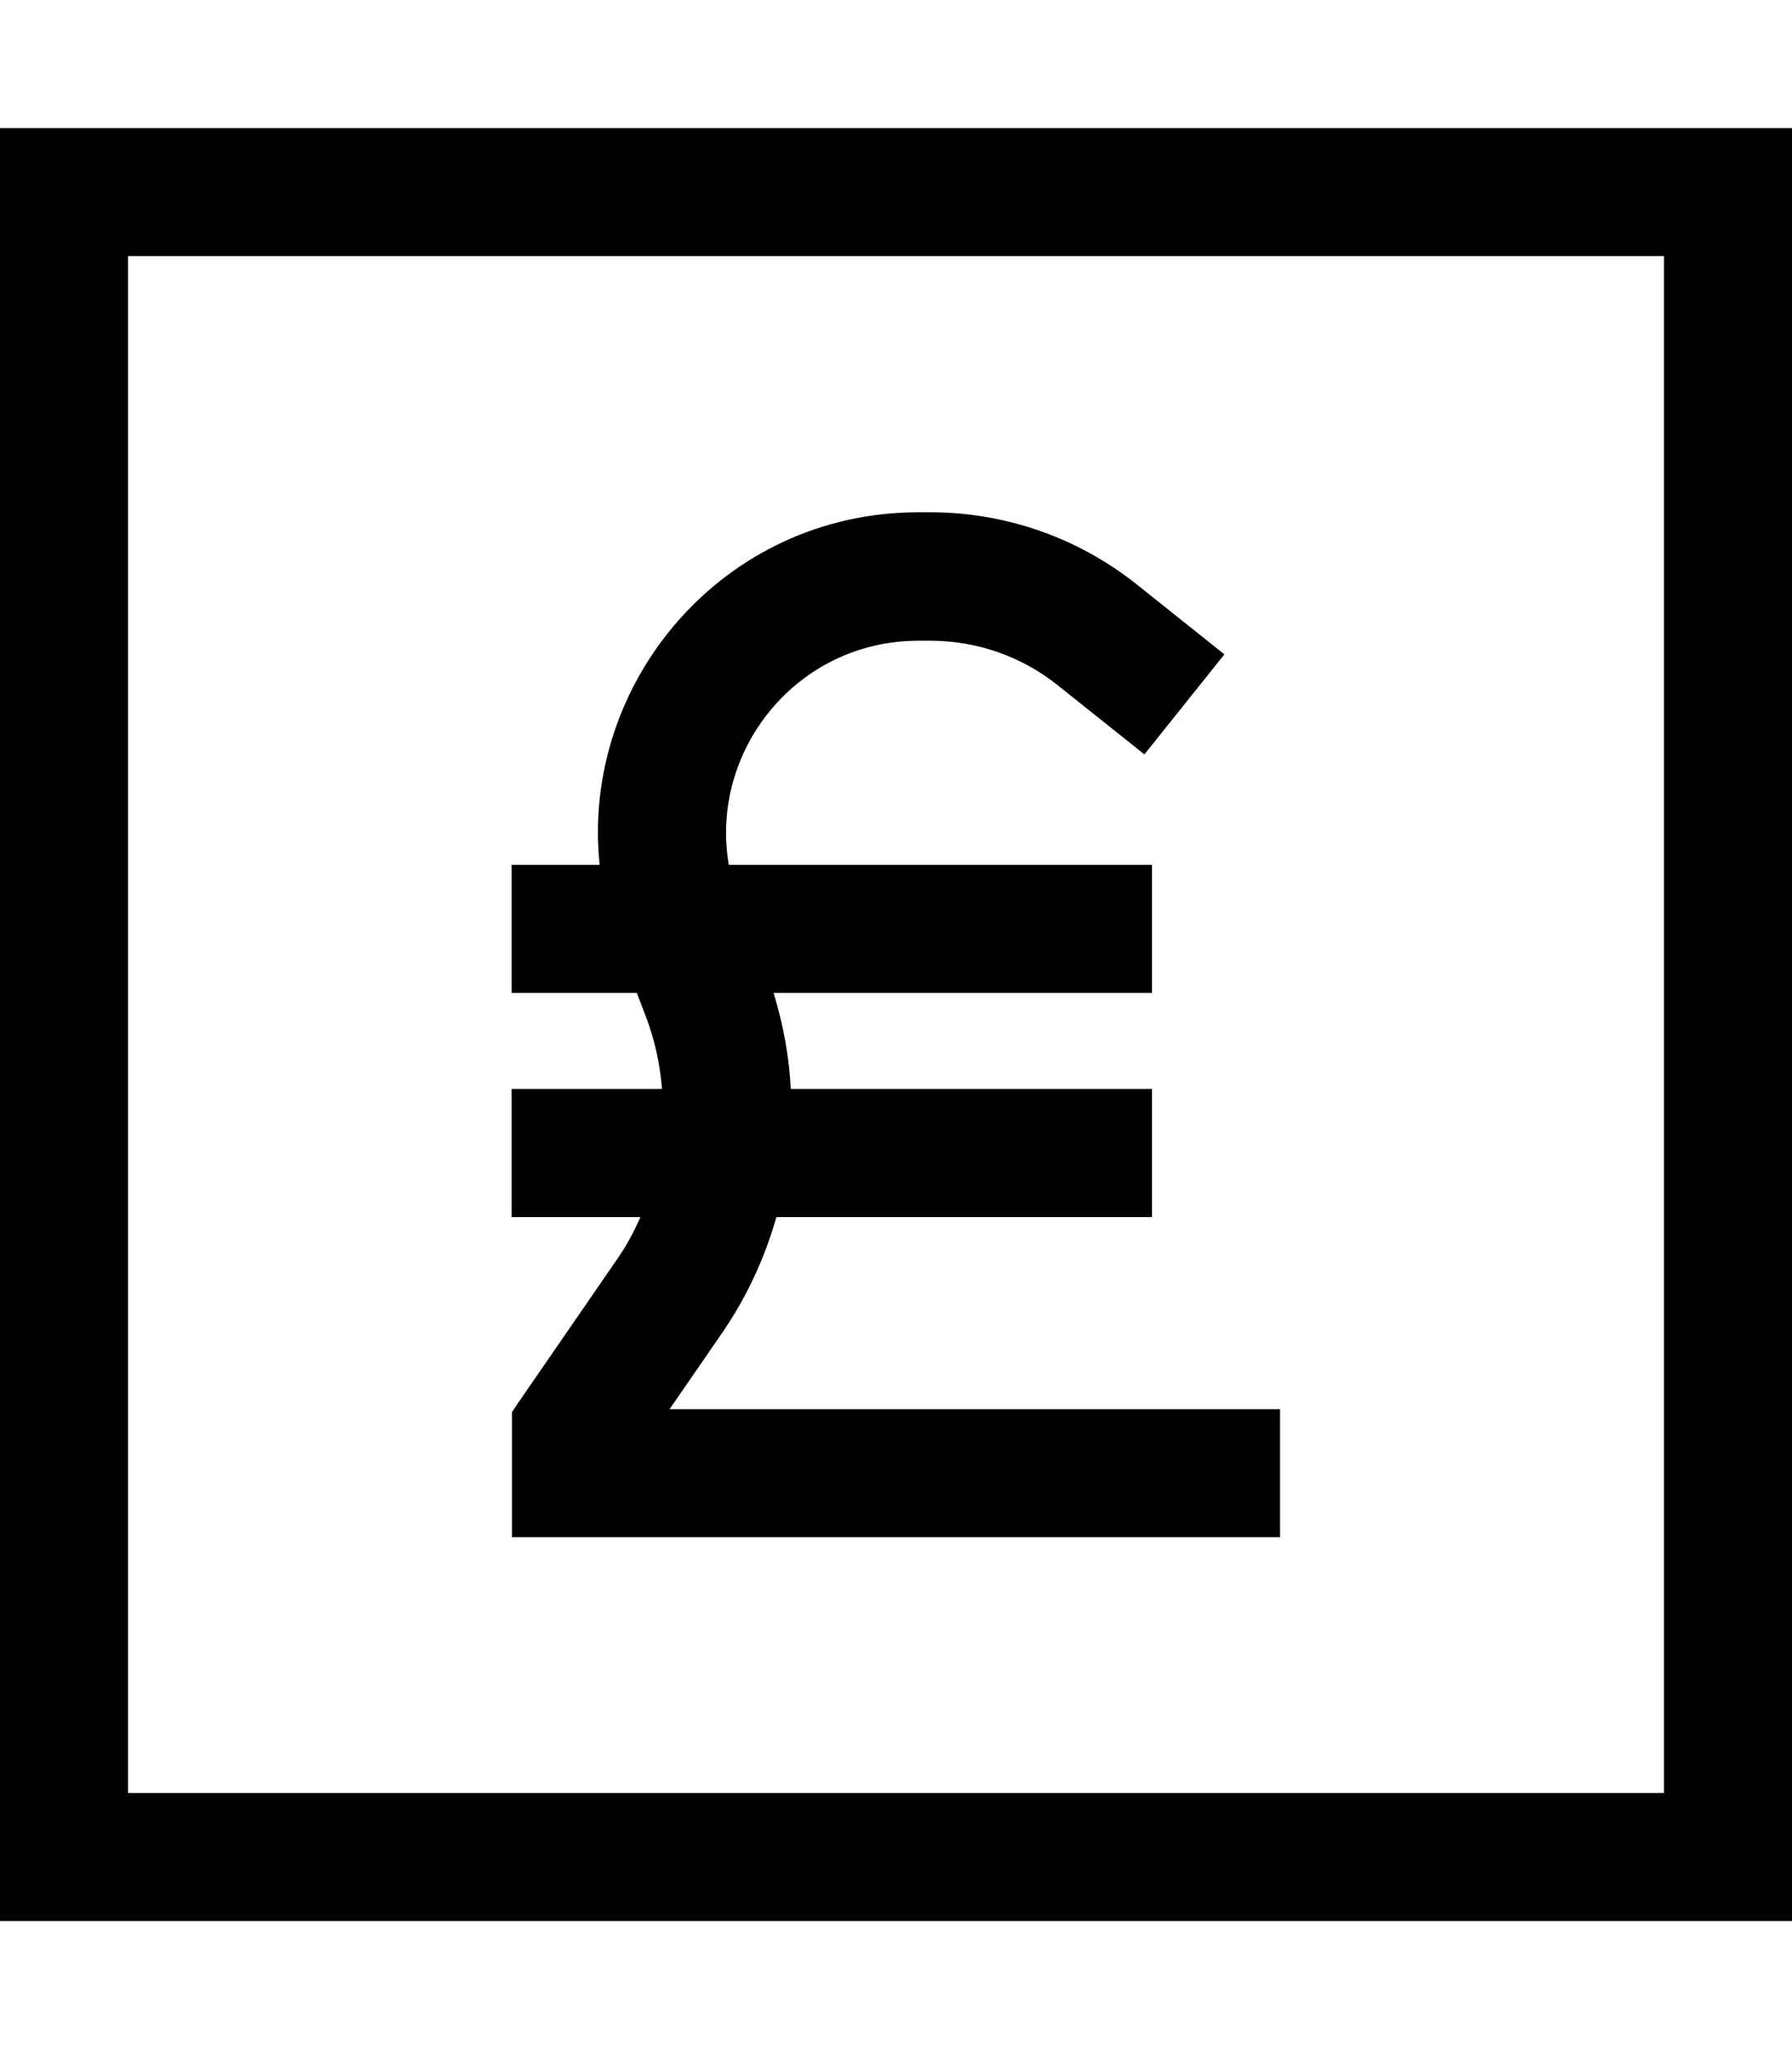 <svg fill="currentColor" xmlns="http://www.w3.org/2000/svg" viewBox="0 0 448 512"><!--! Font Awesome Pro 7.1.0 by @fontawesome - https://fontawesome.com License - https://fontawesome.com/license (Commercial License) Copyright 2025 Fonticons, Inc. --><path fill="currentColor" d="M32 64l0 384 384 0 0-384-384 0zM0 32l448 0 0 448-448 0 0-448zM149.9 216c-4.7-45.5 30.9-88 79.7-88l3 0c18.8 0 37.1 6.4 51.8 18.2l21.7 17.3-20 25-21.7-17.3c-9-7.2-20.2-11.1-31.8-11.1l-3 0c-30.4 0-52.3 27.5-47.4 56l105.8 0 0 32-94.6 0c2.4 7.9 3.9 15.9 4.3 24l90.3 0 0 32-93.9 0c-2.9 10.2-7.4 20-13.6 29l-13.1 19 152.6 0 0 32-192 0 0-31.3 2.8-4.1 23.3-33.8c2.4-3.4 4.4-7.1 6-10.8l-32.2 0 0-32 37.6 0c-.5-6.4-1.9-12.7-4.3-18.8l-2-5.2-31.3 0 0-32 21.9 0z"/></svg>